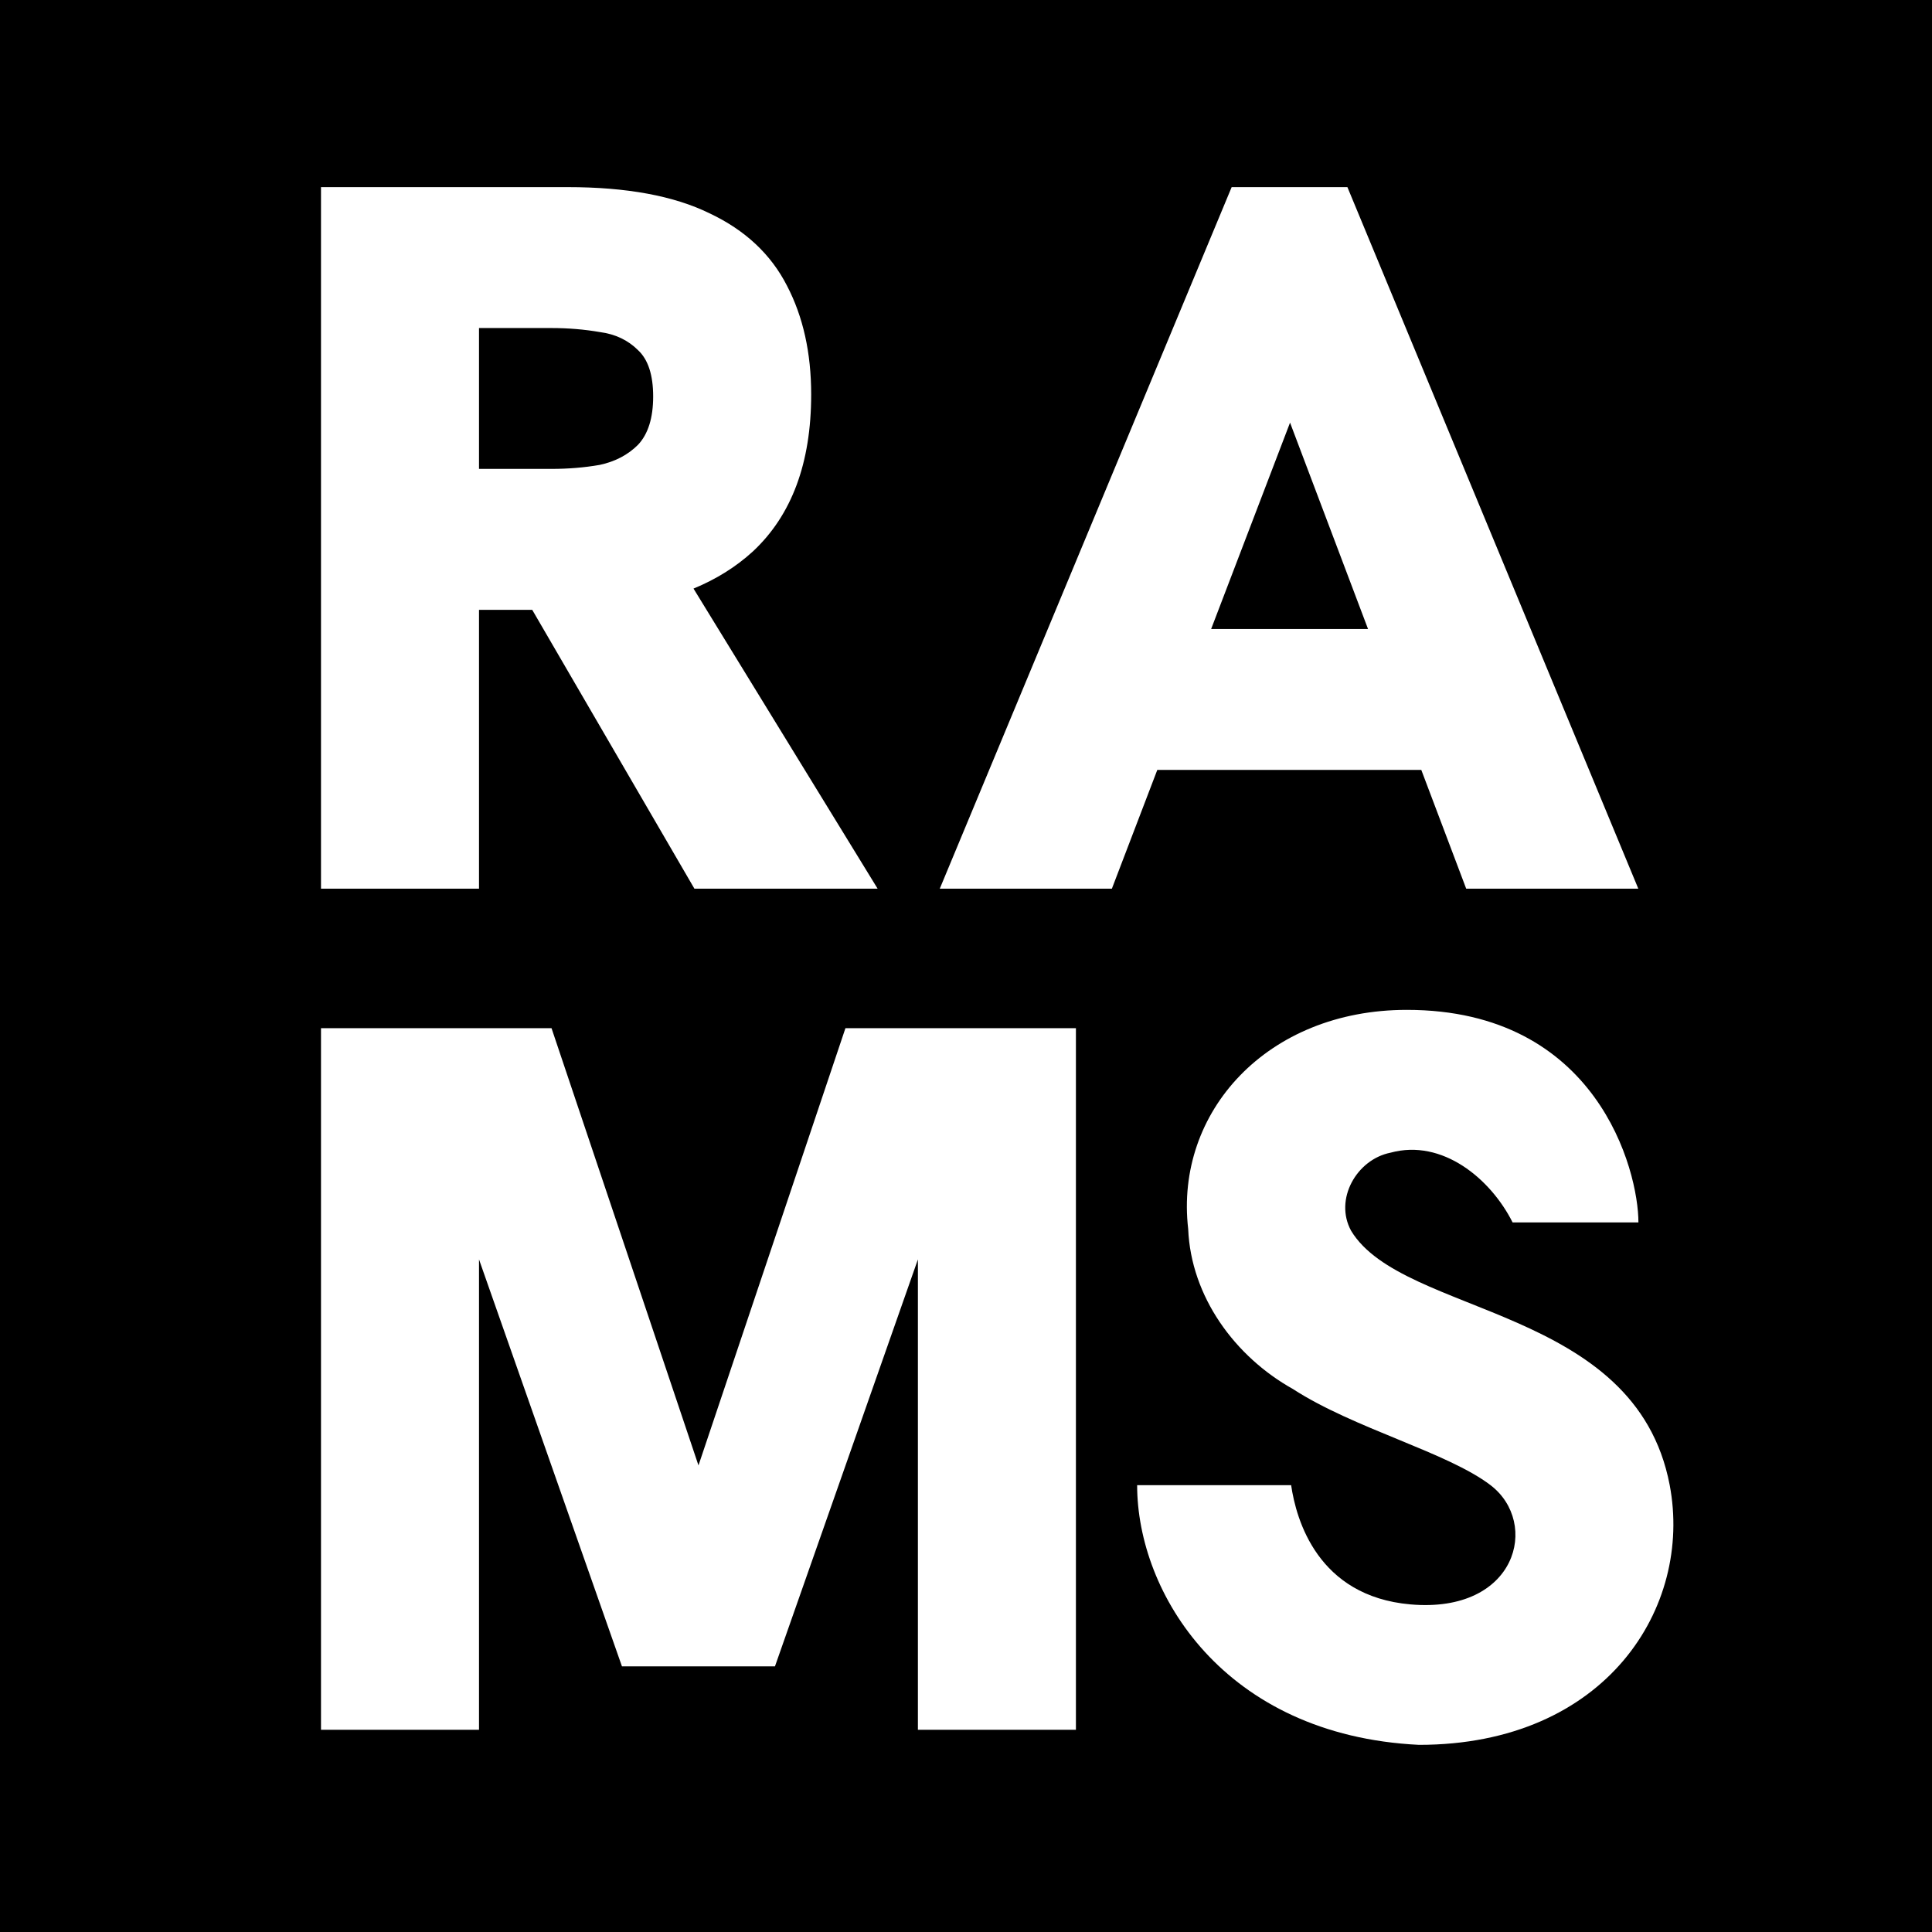 <?xml version="1.0" encoding="UTF-8" standalone="no"?>
<!-- Created with Inkscape (http://www.inkscape.org/) -->

<svg
   width="512"
   height="512"
   viewBox="0 0 52.917 52.917"
   version="1.1"
   id="svg1"
   inkscape:version="1.3 (0e150ed6c4, 2023-07-21)"
   sodipodi:docname="logo.svg"
   inkscape:export-filename="..\..\..\Desktop\favicon.svg"
   inkscape:export-xdpi="96"
   inkscape:export-ydpi="96"
   xmlns:inkscape="http://www.inkscape.org/namespaces/inkscape"
   xmlns:sodipodi="http://sodipodi.sourceforge.net/DTD/sodipodi-0.dtd"
   xmlns="http://www.w3.org/2000/svg"
   xmlns:svg="http://www.w3.org/2000/svg">
  <rect x="0" y="0" width="52.917" height="52.917" fill="#808080" stroke="none"/>
  <sodipodi:namedview
     id="namedview1"
     pagecolor="#ffffff"
     bordercolor="#999999"
     borderopacity="1"
     inkscape:showpageshadow="false"
     inkscape:pageopacity="0"
     inkscape:pagecheckerboard="0"
     inkscape:deskcolor="#333333"
     inkscape:document-units="px"
     showguides="false"
     showborder="false"
     borderlayer="false"
     inkscape:zoom="0.25000001"
     inkscape:cx="2209.9999"
     inkscape:cy="303.99999"
     inkscape:window-width="1920"
     inkscape:window-height="1009"
     inkscape:window-x="-8"
     inkscape:window-y="-8"
     inkscape:window-maximized="1"
     inkscape:current-layer="layer10"
     showgrid="false"
     inkscape:export-bgcolor="#ffffff00">
    <inkscape:grid
       id="grid10"
       units="px"
       originx="-1558.76"
       originy="1.0462828e-05"
       spacingx="0.265"
       spacingy="0.265"
       empcolor="#0099e5"
       empopacity="0.302"
       color="#0099e5"
       opacity="0.149"
       empspacing="10"
       dotted="false"
       gridanglex="30"
       gridanglez="30"
       visible="false" />
    <inkscape:page
       x="-1.9484501e-06"
       y="-6.4499994e-07"
       width="52.917"
       height="52.917"
       id="page21"
       margin="0"
       bleed="0"
       inkscape:export-filename="..\..\..\Desktop\favicon.svg"
       inkscape:export-xdpi="96"
       inkscape:export-ydpi="96" />
    <sodipodi:guide
       position="193.437,6.967"
       orientation="0,-1"
       id="guide26"
       inkscape:locked="false" />
    <sodipodi:guide
       position="212.84,29.986"
       orientation="0,-1"
       id="guide27"
       inkscape:locked="false" />
    <sodipodi:guide
       position="203.569,48.612"
       orientation="1,0"
       id="guide28"
       inkscape:locked="false" />
    <sodipodi:guide
       position="170.48,47.008"
       orientation="0,-1"
       id="guide29"
       inkscape:locked="false" />
    <sodipodi:guide
       position="170.48,-14.464"
       orientation="0,-1"
       id="guide30"
       inkscape:locked="false" />
  </sodipodi:namedview>
  <defs
     id="defs1" />
  <g
     inkscape:groupmode="layer"
     id="layer10"
     inkscape:label="Background"
     style="display:inline"
     transform="translate(-673.153,63.5)">
    <rect
       style="font-variation-settings:normal;opacity:1;vector-effect:none;fill:#000000;fill-opacity:1;fill-rule:evenodd;stroke:#000000;stroke-width:0.265;stroke-linecap:butt;stroke-linejoin:miter;stroke-miterlimit:4;stroke-dasharray:none;stroke-dashoffset:0;stroke-opacity:1;-inkscape-stroke:none;stop-color:#000000;stop-opacity:1"
       id="rect19"
       width="52.917"
       height="52.917"
       x="673.153"
       y="-63.5"
       ry="0.276"
       rx="0.276"
       sodipodi:type="rect" />
  </g>
  <g
     inkscape:label="Illustrations"
     inkscape:groupmode="layer"
     id="layer1"
     transform="translate(-673.153,63.5)">
    <g
       id="g34"
       transform="translate(-2.117,-0.575)">
      <path
         id="path23"
         style="font-weight:900;font-size:333.333px;line-height:1.25;font-family:'Hanken Grotesk';-inkscape-font-specification:'Hanken Grotesk Heavy';text-align:center;letter-spacing:0px;word-spacing:0px;text-anchor:middle;white-space:pre;fill:#ffffff;stroke-width:0.529;paint-order:stroke fill markers"
         d="m 713.801,-35.265 c -3.829,0 -6.357,2.799 -5.987,6 0.077,1.855 1.278,3.496 2.869,4.385 1.668,1.082 4.237,1.734 5.413,2.634 1.352,1.033 0.727,3.521 -2.194,3.265 -2.542,-0.223 -3.131,-2.322 -3.268,-3.266 h -4.218 c 0,2.951 2.366,6.85 7.719,7.113 5.133,0 7.505,-3.777 6.867,-7.118 -0.939,-4.916 -7.3,-4.614 -8.724,-6.96 -0.473,-0.862 0.149,-1.956 1.077,-2.141 1.418,-0.388 2.742,0.71 3.345,1.91 h 3.444 0.002 c 0,-1.427 -1.13,-5.822 -6.344,-5.822 z"
         sodipodi:nodetypes="sccsscccscccccs" />
      <path
         id="path22"
         style="font-weight:900;font-size:333.333px;line-height:1.25;font-family:'Hanken Grotesk';-inkscape-font-specification:'Hanken Grotesk Heavy';text-align:center;letter-spacing:0px;word-spacing:0px;text-anchor:middle;white-space:pre;fill:#ffffff;stroke-width:0.529;paint-order:stroke fill markers"
         d="m 684.062,-34.763 v 19.216 h 4.328 v -12.883 l 3.915,11.146 h 4.191 l 3.915,-11.146 v 12.883 h 4.328 v -19.216 h -6.313 l -4.025,11.975 -4.025,-11.975 z" />
      <path
         id="path21"
         style="font-weight:900;font-size:333.333px;line-height:1.25;font-family:'Hanken Grotesk';-inkscape-font-specification:'Hanken Grotesk Heavy';text-align:center;letter-spacing:0px;word-spacing:0px;text-anchor:middle;white-space:pre;fill:#ffffff;stroke-width:0.529;paint-order:stroke fill markers"
         d="m 709.005,-57.8 -7.995,19.216 h 4.714 l 1.244,-3.253 h 7.231 l 1.23,3.253 h 4.714 l -7.968,-19.216 z m 1.599,6.451 2.136,5.652 h -4.297 z" />
      <path
         id="text2"
         style="font-weight:900;font-size:333.333px;line-height:1.25;font-family:'Hanken Grotesk';-inkscape-font-specification:'Hanken Grotesk Heavy';text-align:center;letter-spacing:0px;word-spacing:0px;text-anchor:middle;white-space:pre;fill:#ffffff;stroke-width:0.529;paint-order:stroke fill markers"
         d="m 684.062,-57.8 v 19.216 h 4.328 v -7.637 h 0.386 1.072 l 4.442,7.637 h 5.018 l -5.043,-8.22 c 0.622,-0.256 1.163,-0.594 1.624,-1.015 1.066,-0.993 1.599,-2.426 1.599,-4.301 0,-1.14 -0.221,-2.132 -0.662,-2.978 -0.441,-0.864 -1.149,-1.526 -2.123,-1.985 -0.974,-0.478 -2.27,-0.717 -3.887,-0.717 z m 4.328,3.86 h 1.985 c 0.459,0 0.901,0.037 1.323,0.11 0.423,0.055 0.772,0.221 1.048,0.496 0.276,0.257 0.414,0.68 0.414,1.268 0,0.588 -0.138,1.029 -0.414,1.323 -0.276,0.276 -0.625,0.46 -1.048,0.551 -0.423,0.074 -0.864,0.11 -1.323,0.11 h -1.985 z" />
    </g>
  </g>
</svg>
